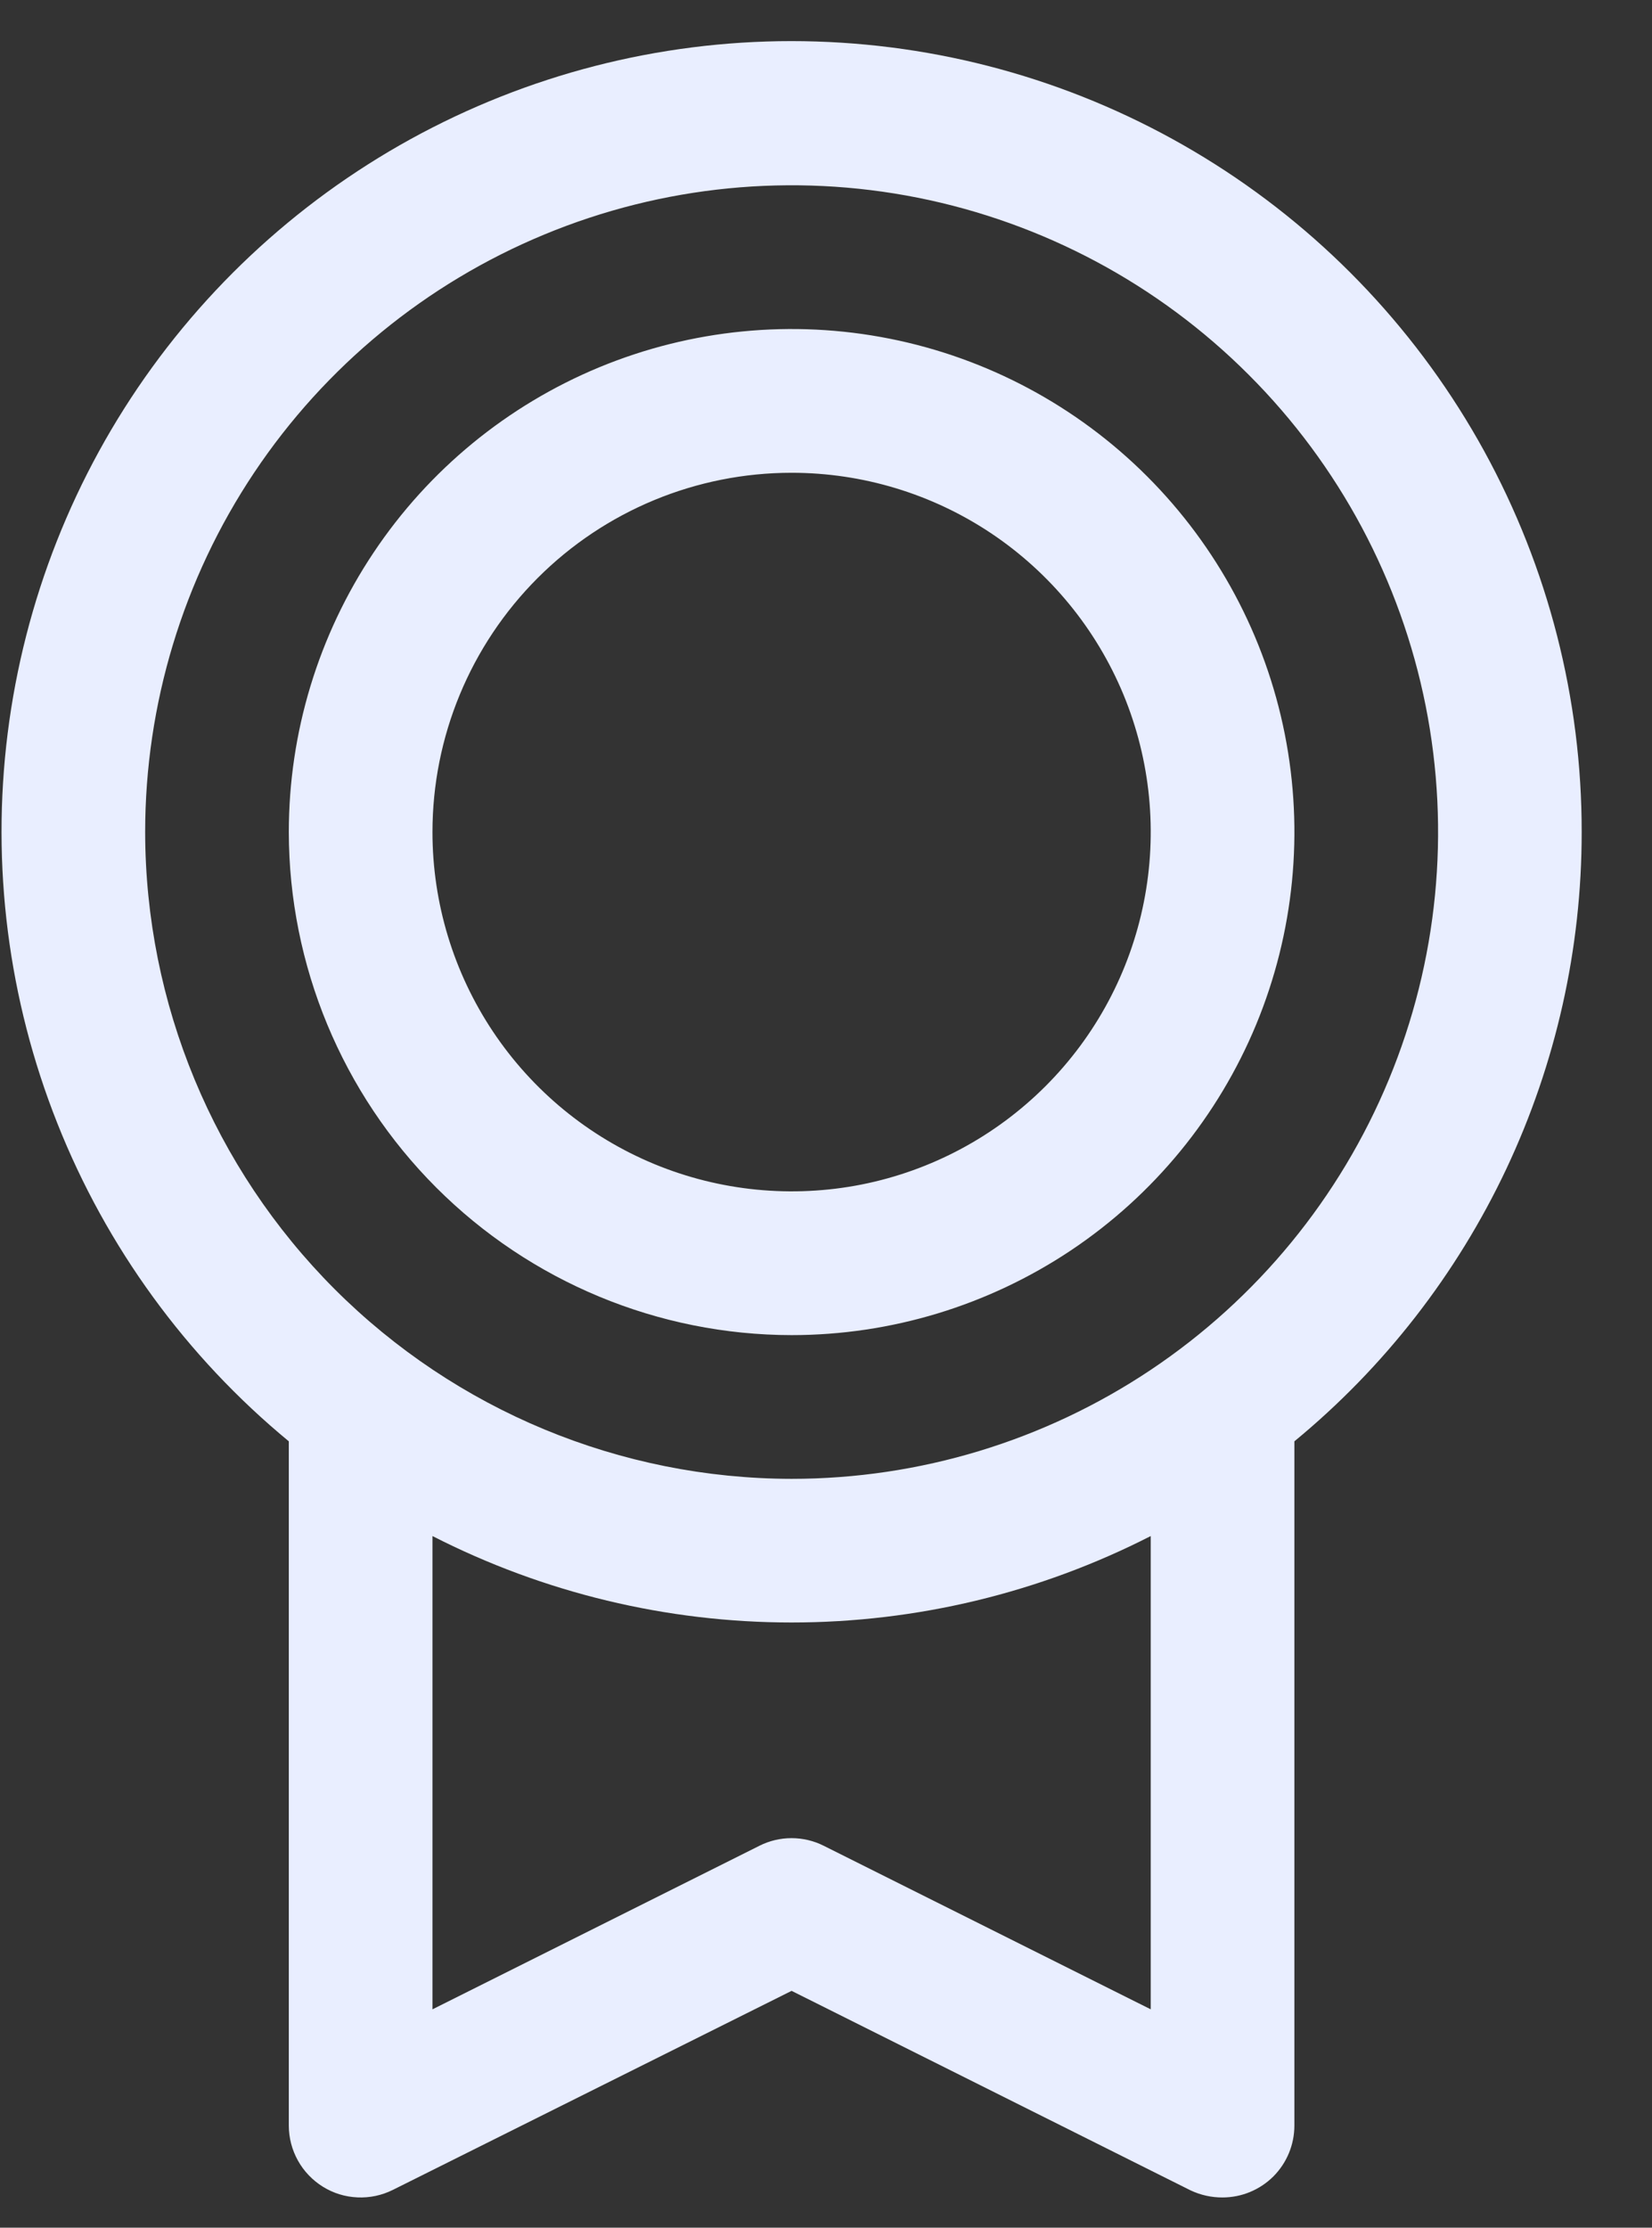 <svg width="23" height="31" viewBox="0 0 23 31" fill="none" xmlns="http://www.w3.org/2000/svg">
<rect x="0" y="0" width="23" height="31" fill="#333333" stroke="none"/>
<path d="M22.021 11.579C22.023 9.725 21.555 7.901 20.663 6.276C19.77 4.651 18.482 3.278 16.916 2.285C15.351 1.292 13.561 0.71 11.711 0.594C9.86 0.477 8.011 0.831 6.334 1.621C4.657 2.411 3.207 3.612 2.118 5.112C1.03 6.612 0.338 8.364 0.107 10.203C-0.124 12.042 0.114 13.91 0.799 15.633C1.483 17.356 2.592 18.878 4.021 20.057V29.579C4.021 29.749 4.065 29.917 4.148 30.066C4.231 30.215 4.351 30.34 4.496 30.43C4.641 30.52 4.806 30.571 4.977 30.578C5.147 30.586 5.316 30.55 5.469 30.474L11.021 27.704L16.575 30.48C16.715 30.546 16.867 30.58 17.021 30.579C17.287 30.579 17.541 30.473 17.729 30.286C17.916 30.098 18.021 29.844 18.021 29.579V20.057C19.273 19.027 20.28 17.732 20.972 16.266C21.663 14.8 22.022 13.199 22.021 11.579ZM2.021 11.579C2.021 9.799 2.549 8.058 3.538 6.578C4.527 5.098 5.933 3.945 7.577 3.264C9.222 2.582 11.031 2.404 12.777 2.751C14.523 3.099 16.127 3.956 17.385 5.215C18.644 6.473 19.501 8.077 19.849 9.823C20.196 11.569 20.018 13.378 19.336 15.023C18.655 16.667 17.502 18.073 16.022 19.062C14.542 20.051 12.802 20.579 11.021 20.579C8.635 20.576 6.348 19.627 4.66 17.94C2.973 16.252 2.024 13.965 2.021 11.579ZM16.021 27.961L11.468 25.685C11.329 25.615 11.176 25.579 11.02 25.579C10.865 25.579 10.712 25.615 10.573 25.685L6.021 27.961V21.375C7.569 22.166 9.283 22.578 11.021 22.578C12.76 22.578 14.473 22.166 16.021 21.375V27.961ZM11.021 18.579C12.406 18.579 13.759 18.168 14.911 17.399C16.062 16.63 16.959 15.536 17.489 14.257C18.018 12.978 18.157 11.571 17.887 10.213C17.617 8.855 16.95 7.608 15.971 6.629C14.992 5.65 13.745 4.983 12.387 4.713C11.029 4.443 9.622 4.582 8.343 5.111C7.064 5.641 5.97 6.538 5.201 7.69C4.432 8.841 4.021 10.194 4.021 11.579C4.023 13.434 4.762 15.214 6.074 16.526C7.386 17.838 9.166 18.577 11.021 18.579ZM11.021 6.579C12.01 6.579 12.977 6.872 13.799 7.421C14.622 7.971 15.262 8.752 15.641 9.665C16.019 10.579 16.118 11.584 15.925 12.554C15.732 13.524 15.256 14.415 14.557 15.114C13.858 15.813 12.967 16.29 11.997 16.483C11.027 16.675 10.022 16.576 9.108 16.198C8.194 15.819 7.414 15.179 6.864 14.356C6.315 13.534 6.021 12.568 6.021 11.579C6.021 10.252 6.548 8.981 7.486 8.043C8.424 7.105 9.695 6.579 11.021 6.579Z" fill="#E9EEFF"/>
</svg>
